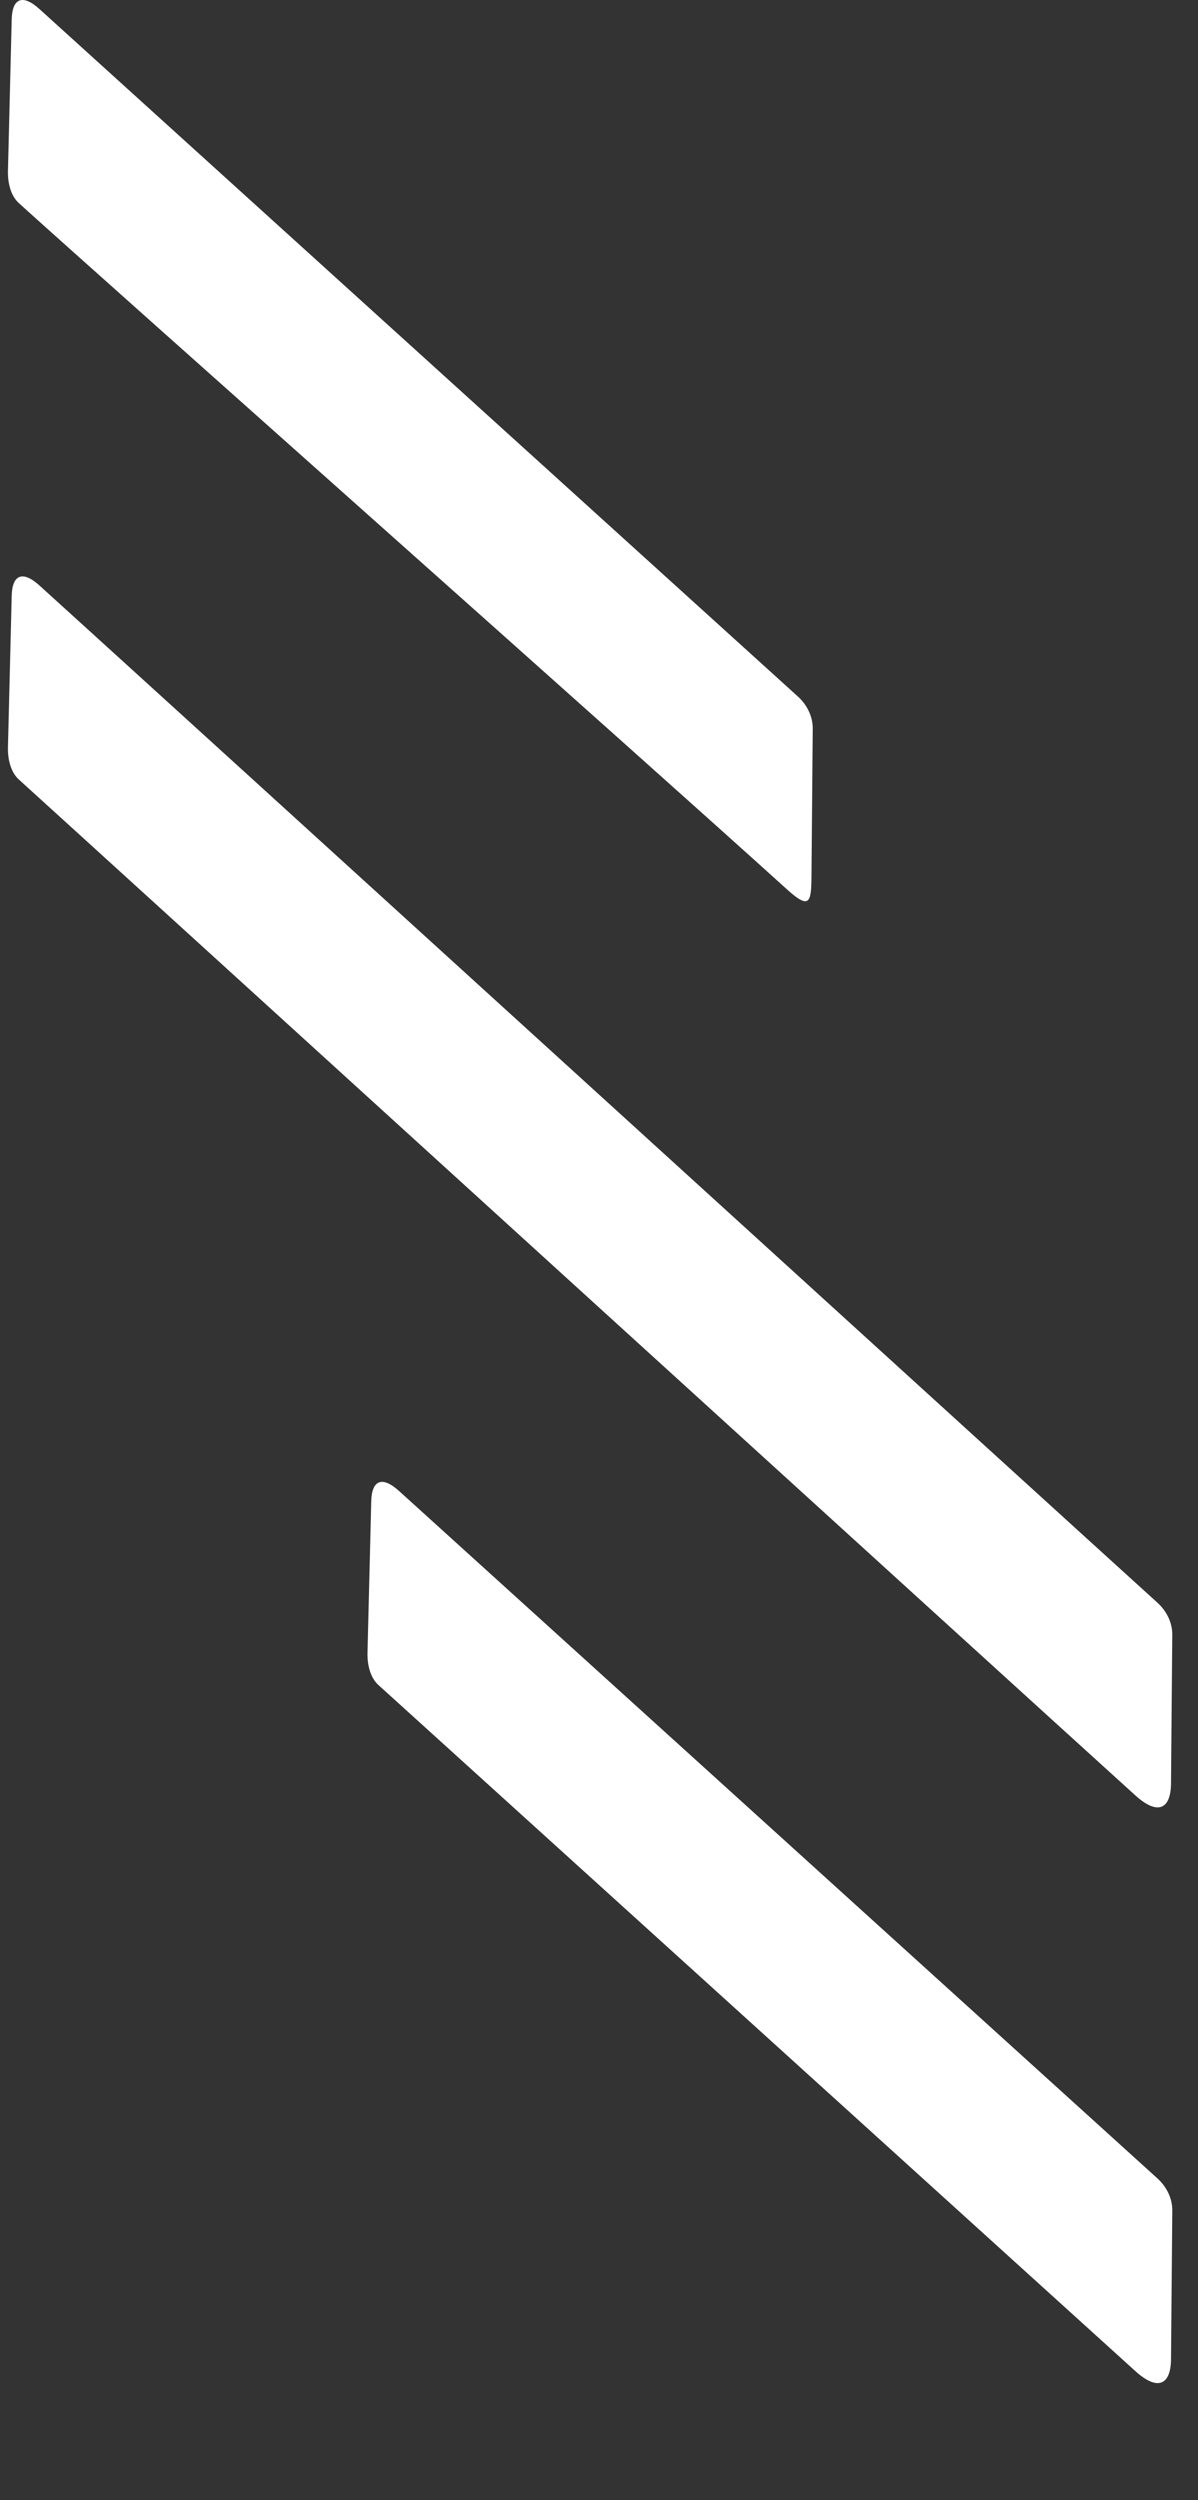 <?xml version="1.0" encoding="UTF-8" standalone="no"?>
<svg viewBox="0 0 115 240" version="1.1" xmlns="http://www.w3.org/2000/svg" xmlns:xlink="http://www.w3.org/1999/xlink" xmlns:sketch="http://www.bohemiancoding.com/sketch/ns">
    <rect x="0" y="0" width="115" height="240" fill="#333333" stroke="none"/>
    <g class="logo" sketch:type="MSLayerGroup" fill-opacity="1.0" fill="#FFFFFF" fill-rule="evenodd">
        <path d="M3.794,0.876 C2.137,-0.626 1.173,-0.13 1.124,1.856 C1.022,5.994 0.85,12.934 0.764,16.399 C0.732,17.692 1.096,18.85 1.81,19.498 C9.935,26.863 61.838,72.95 75.526,85.357 C77.682,87.312 77.874,86.681 77.896,84.211 C77.934,79.804 77.991,73.101 78.018,69.938 C78.027,68.838 77.522,67.704 76.585,66.854 C67.289,58.427 15.964,11.906 3.794,0.876 Z" class="logo_upper" sketch:type="MSShapeGroup"></path>
        <path d="M111.099,209.105 C101.802,200.678 50.477,154.157 38.308,143.126 C36.651,141.624 35.687,142.12 35.638,144.106 C35.536,148.243 35.364,155.183 35.278,158.649 C35.246,159.942 35.61,161.1 36.324,161.748 C44.449,169.113 95.294,215.2 108.983,227.607 C111.139,229.562 112.388,228.931 112.41,226.461 C112.447,222.054 112.505,215.351 112.532,212.188 C112.541,211.089 112.036,209.955 111.099,209.105 L111.099,209.105 Z" class="logo_lower" sketch:type="MSShapeGroup"></path>
        <path d="M111.099,153.841 C101.802,145.414 15.964,67.238 3.794,56.208 C2.137,54.706 1.172,55.203 1.124,57.188 C1.021,61.326 0.85,68.265 0.764,71.731 C0.732,73.024 1.096,74.182 1.81,74.829 C9.935,82.194 95.294,159.935 108.983,172.343 C111.139,174.298 112.388,173.667 112.409,171.197 C112.447,166.79 112.504,160.087 112.531,156.924 C112.541,155.825 112.036,154.691 111.099,153.841 L111.099,153.841 Z" class="logo_middle" sketch:type="MSShapeGroup"></path>
    </g>
</svg>
